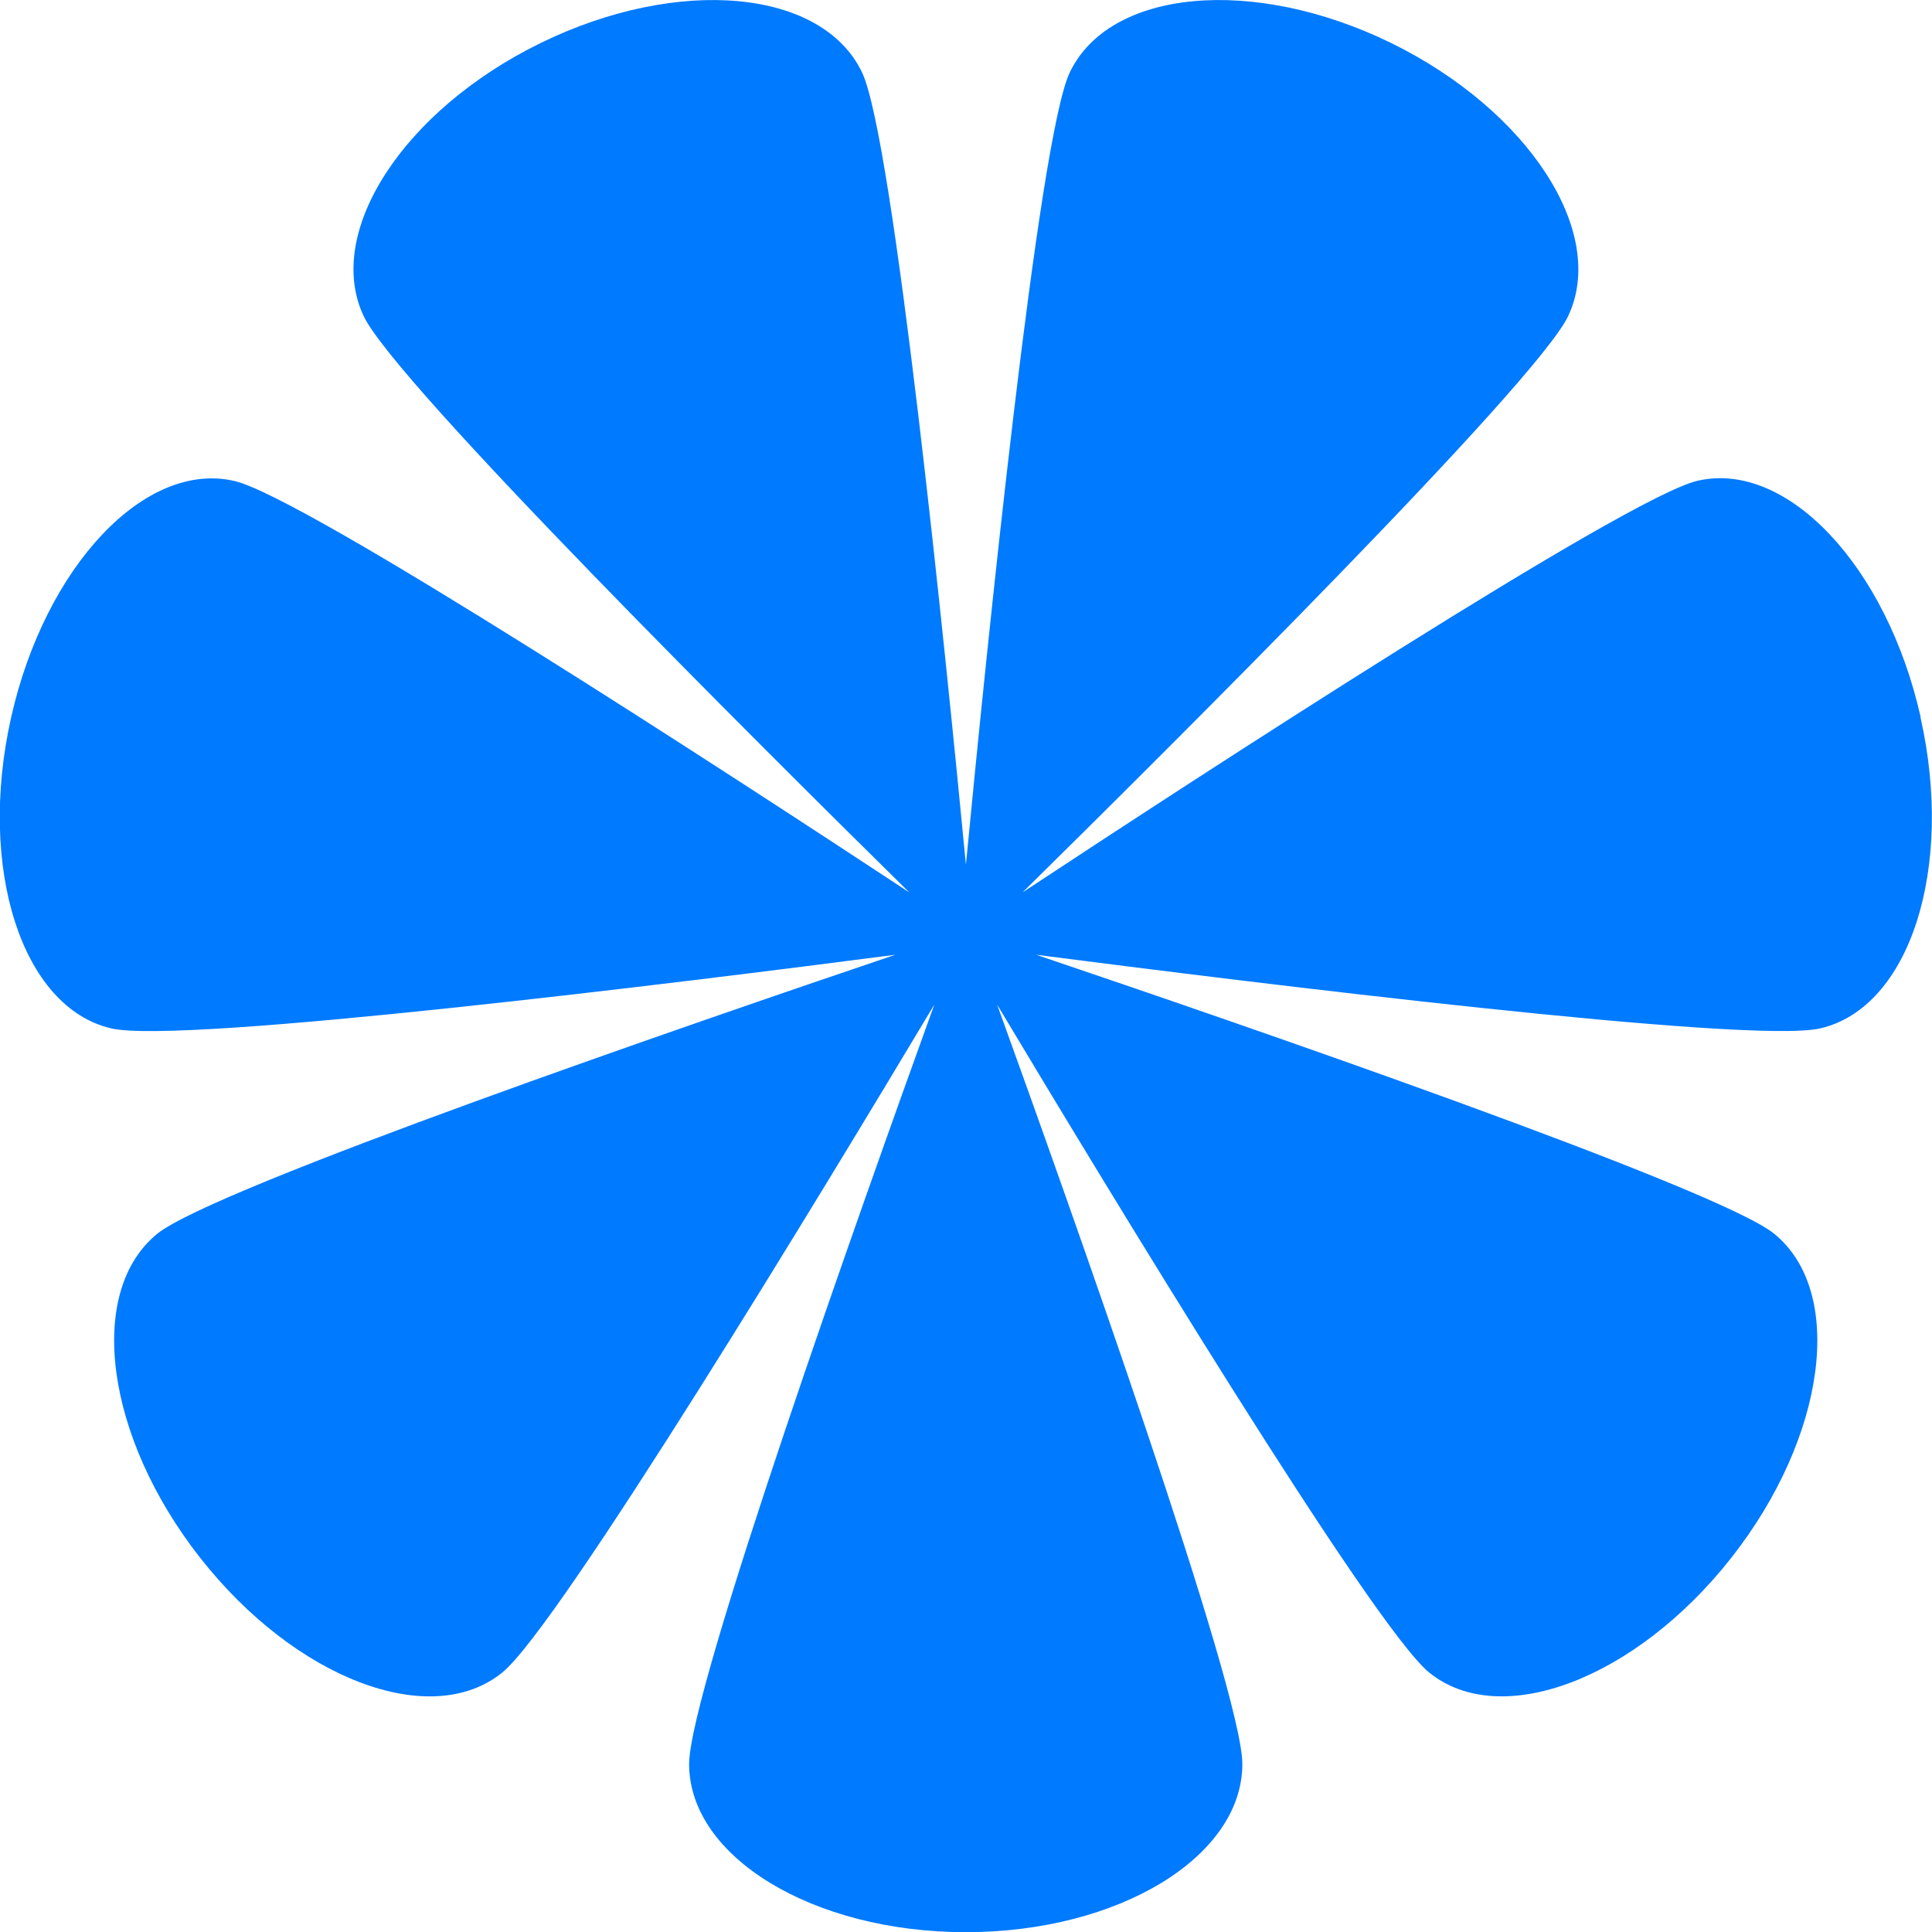 <svg width="106" height="106" viewBox="0 0 106 106" fill="none" xmlns="http://www.w3.org/2000/svg">
<g clip-path="url(#clip0_80_55)">
<path d="M105.377 39.341C103.508 31.042 98.027 25.243 93.131 26.379C89.266 27.278 65.786 42.572 56.1 48.964C64.385 40.803 84.311 20.975 86.034 17.349C88.215 12.755 83.854 6.046 76.309 2.351C68.755 -1.334 60.87 -0.603 58.69 3.982C56.967 7.617 54.114 35.785 52.995 47.443C51.876 35.785 49.023 7.607 47.3 3.982C45.12 -0.603 37.235 -1.334 29.681 2.351C22.127 6.037 17.775 12.755 19.956 17.349C21.679 20.985 41.605 40.803 49.89 48.964C40.204 42.582 16.724 27.278 12.859 26.389C7.963 25.253 2.482 31.062 0.613 39.351C-1.256 47.65 1.207 55.287 6.103 56.423C9.968 57.322 37.663 53.874 49.121 52.383C38.169 56.087 11.74 65.177 8.634 67.686C4.711 70.868 5.763 78.831 10.99 85.48C16.218 92.129 23.636 94.945 27.558 91.763C30.664 89.254 45.276 65.127 51.262 55.119C47.291 66.115 37.809 92.751 37.809 96.782C37.809 101.88 44.604 106.01 52.985 106.01C61.367 106.01 68.162 101.88 68.162 96.782C68.162 92.751 58.69 66.125 54.708 55.119C60.705 65.137 75.316 89.254 78.412 91.763C82.335 94.945 89.753 92.119 94.98 85.48C100.208 78.841 101.259 70.868 97.336 67.686C94.231 65.177 67.811 56.087 56.85 52.383C68.308 53.864 95.993 57.312 99.867 56.423C104.783 55.287 107.236 47.64 105.367 39.351L105.377 39.341Z" fill="#007AFF"/>
</g>
<defs>
<clipPath id="clip0_80_55">
<rect width="106" height="106" fill="white"/>
</clipPath>
</defs>
</svg>
